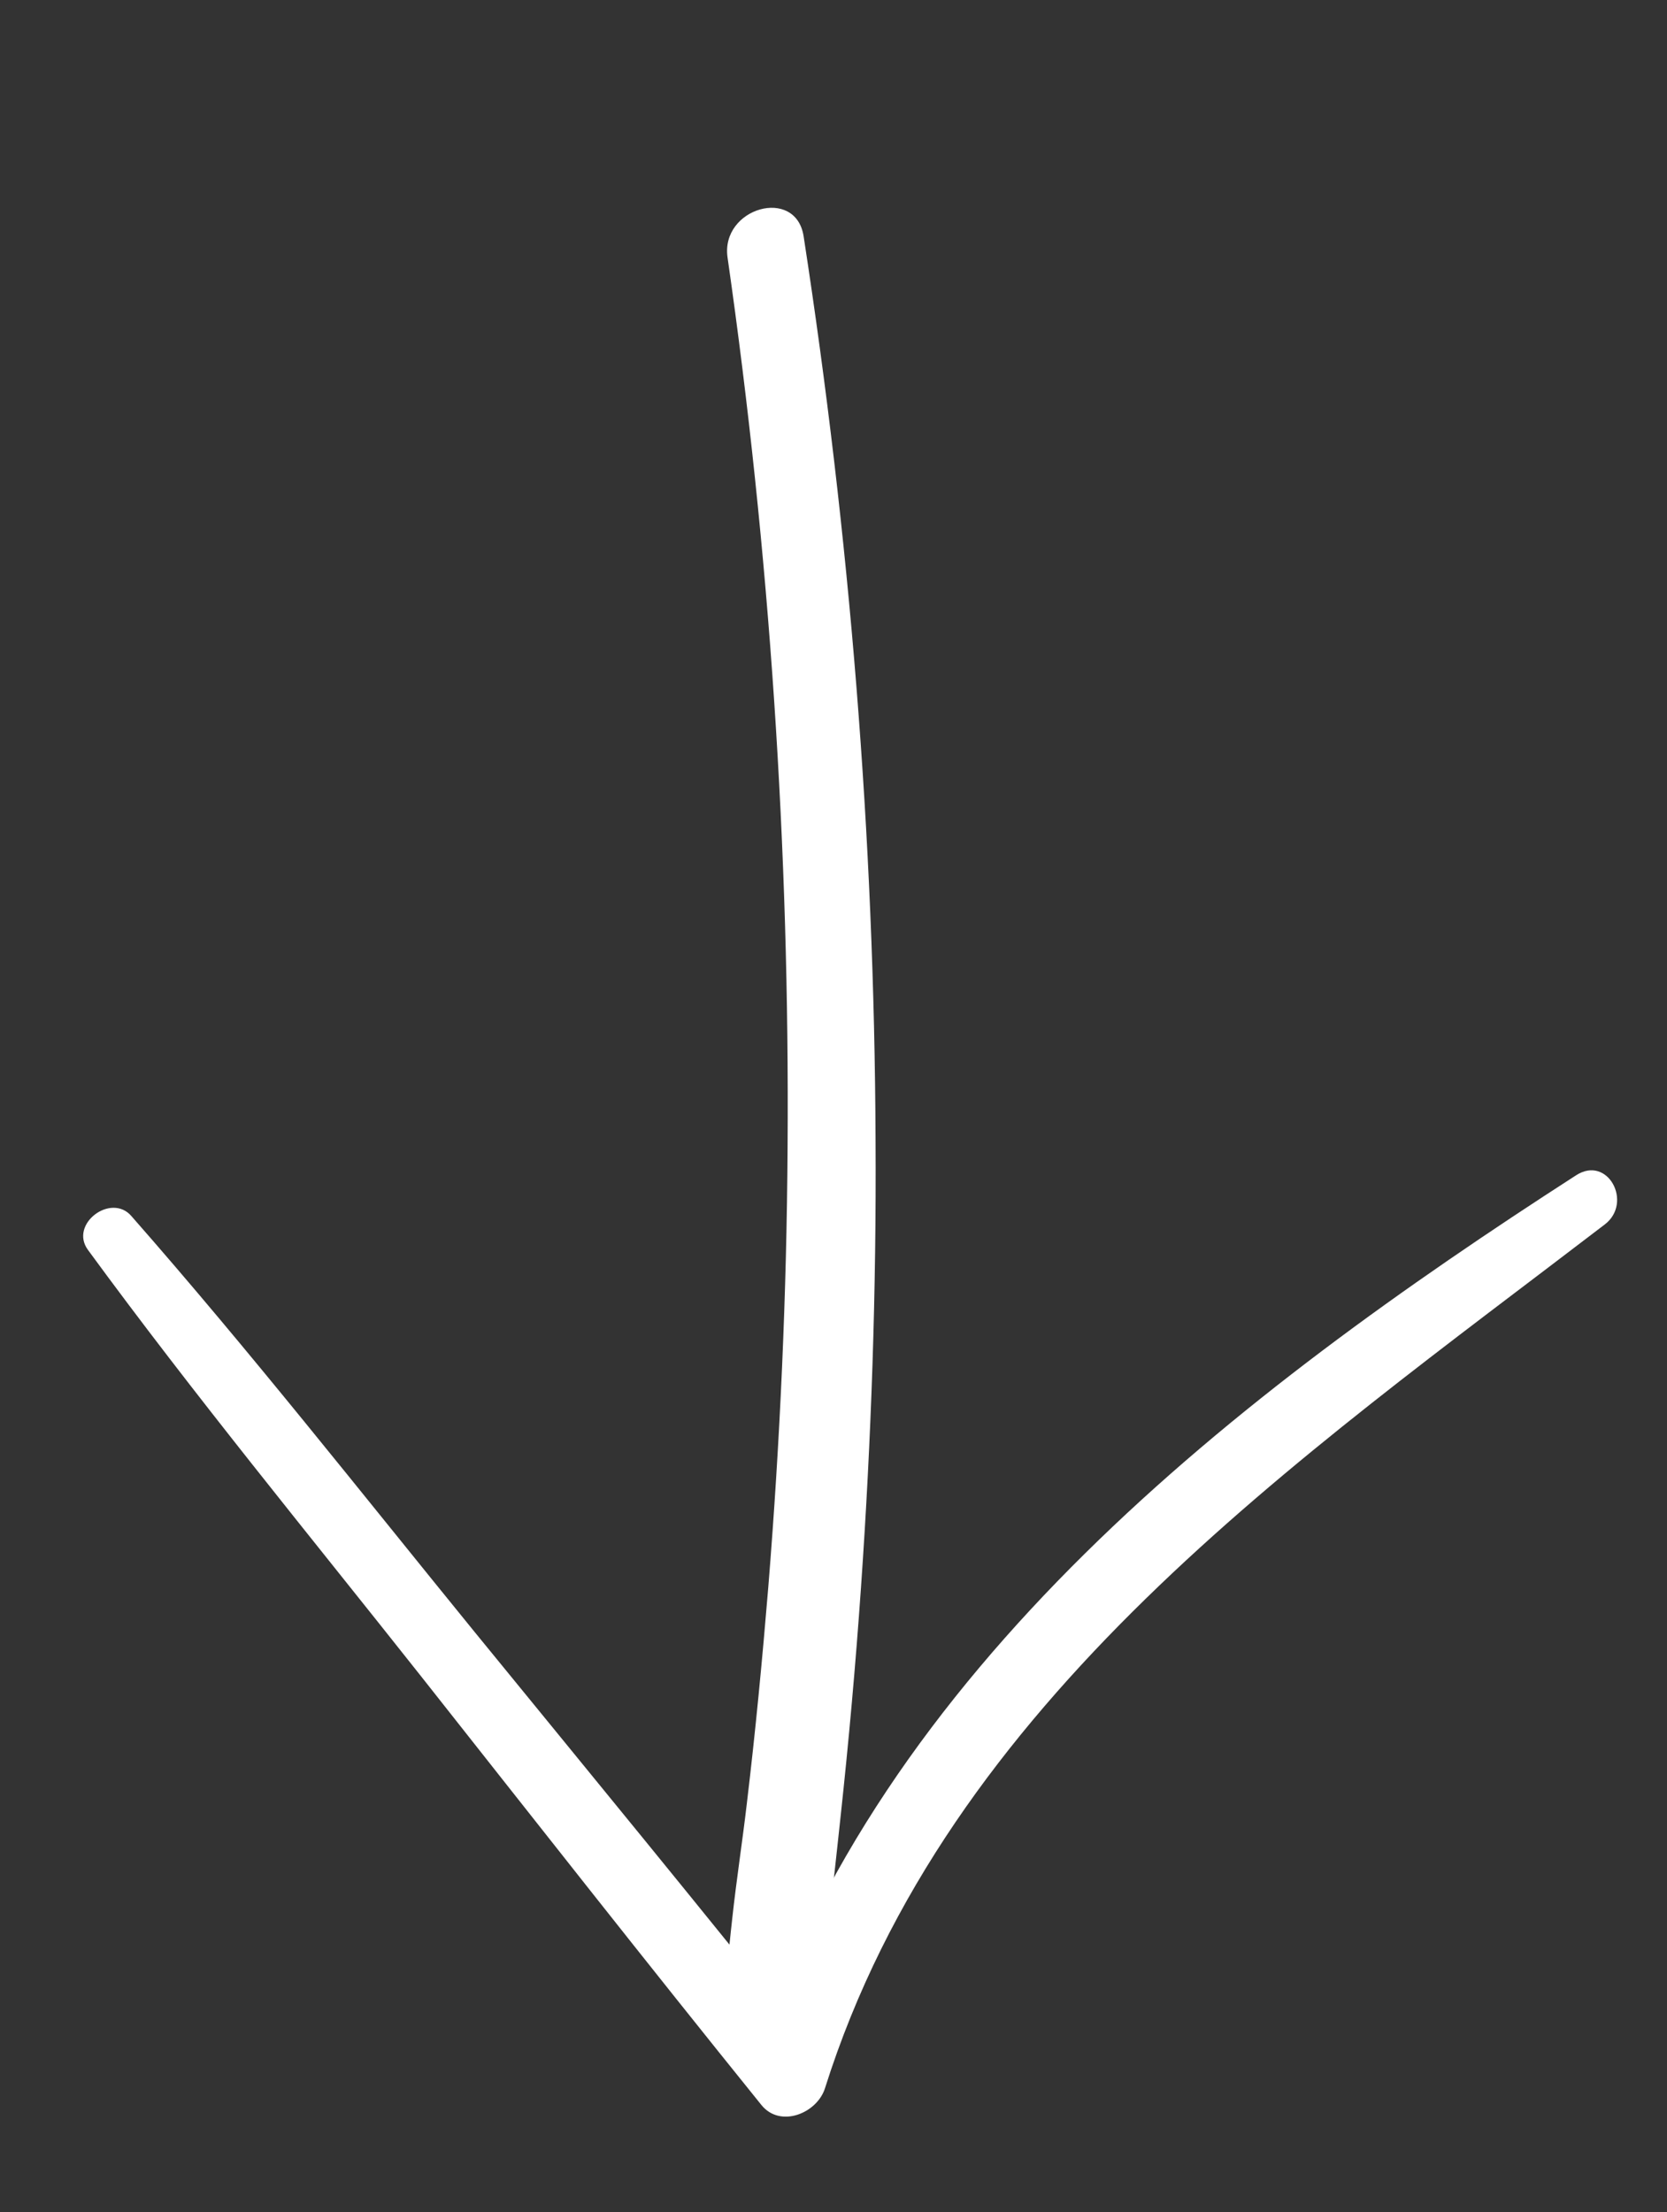 <?xml version="1.0" encoding="utf-8"?>
<!-- Generator: Adobe Illustrator 25.0.0, SVG Export Plug-In . SVG Version: 6.00 Build 0)  -->
<svg version="1.1" baseProfile="tiny" id="Calque_1"
	 xmlns="http://www.w3.org/2000/svg" xmlns:xlink="http://www.w3.org/1999/xlink" x="0px" y="0px" viewBox="0 0 56.09 74.4"
	 overflow="visible" xml:space="preserve">
<rect x="0" y="0" width="56.09" height="74.4" fill="#333333" stroke="none"/>
<g>
	<path fill="#FFFFFF" d="M24.48,8.66c1.42,9.9,2.09,19.91,2.02,29.92c-0.03,4.94-0.25,9.88-0.65,14.81
		c-0.2,2.42-0.43,4.84-0.72,7.26c-0.15,1.29-0.35,2.57-0.49,3.86c-0.13,1.22-0.31,2.34,0.19,3.49c0.29,0.67,1.42,0.78,1.87,0.24
		c0.8-0.95,0.93-2.1,1.12-3.3c0.2-1.26,0.32-2.54,0.46-3.81c0.28-2.58,0.51-5.16,0.69-7.74c0.35-5.01,0.52-10.03,0.49-15.05
		C29.42,28.16,28.59,18,27.04,7.95C26.78,6.26,24.24,6.99,24.48,8.66L24.48,8.66z"/>
</g>
<g>
	<path fill="#FFFFFF" d="M2.96,42.04c3.58,4.89,7.44,9.58,11.2,14.33c3.81,4.82,7.6,9.65,11.46,14.43c0.64,0.79,1.88,0.27,2.14-0.57
		C31.89,57.16,43.64,49.11,54,41.18c0.95-0.73,0.1-2.34-0.97-1.65c-11.41,7.35-23.42,16.58-27.75,30.02
		c0.71-0.19,1.43-0.38,2.14-0.57c-3.78-4.73-7.62-9.4-11.45-14.09c-3.82-4.69-7.56-9.45-11.55-13.99
		C3.74,40.11,2.32,41.17,2.96,42.04L2.96,42.04z"/>
</g>
<g>
</g>
<g>
</g>
<g>
</g>
<g>
</g>
<g>
</g>
<g>
</g>
</svg>
